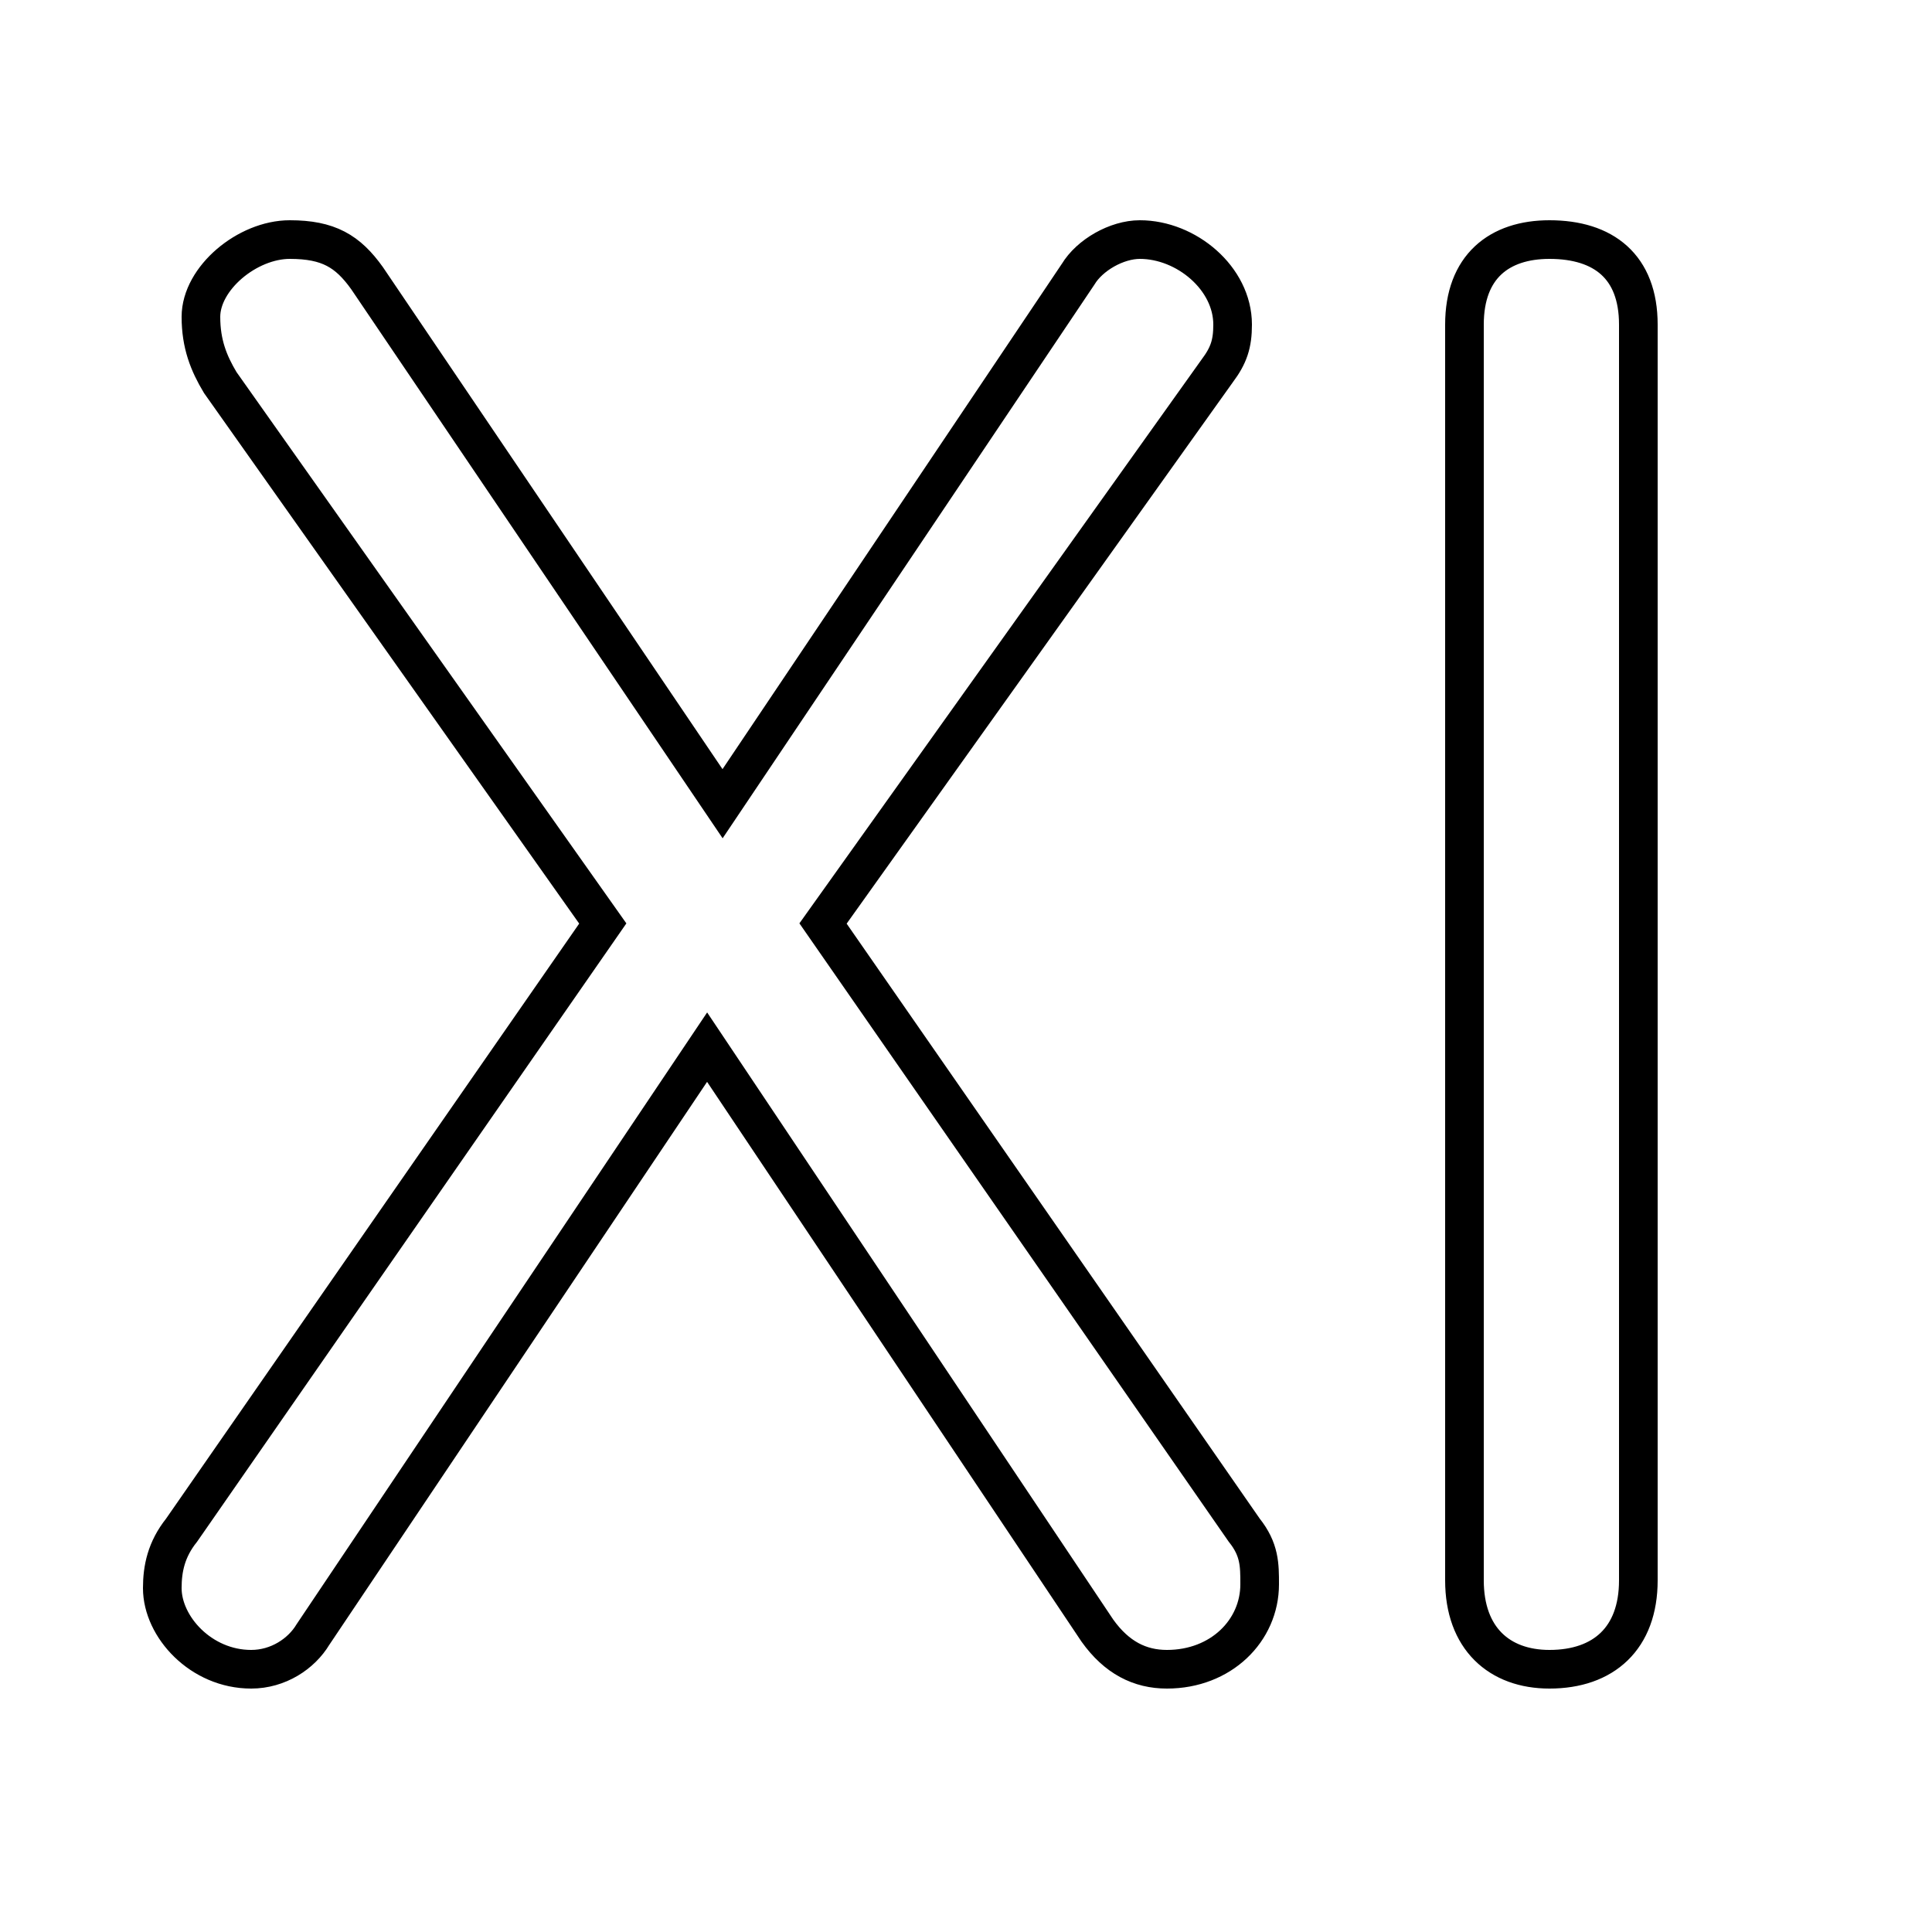 <svg xmlns="http://www.w3.org/2000/svg" viewBox="0 -44.0 50.0 50.0">
    <rect x="0" y="-44.0" width="50.0" height="50.0" fill="#808080" stroke="none"/>
    <g transform="scale(1, -1)">
        <!-- ボディの枠 -->
        <rect x="0" y="-6.0" width="50.0" height="50.0"
            stroke="white" fill="white"/>
        <!-- グリフ座標系の原点 -->
        <circle cx="0" cy="0" r="5" fill="white"/>
        <!-- グリフのアウトライン -->
        <g style="fill:none;stroke:#000000;stroke-width:1;">
<path d="M 15.6 20.1 L 4.7 4.4 C 4.3 3.9 4.2 3.4 4.2 2.9 C 4.2 1.9 5.2 0.8 6.5 0.8 C 7.2 0.8 7.8 1.2 8.1 1.7 L 18.3 16.9 L 28.4 1.8 C 28.9 1.1 29.5 0.8 30.2 0.8 C 31.6 0.8 32.6 1.8 32.6 3.0 C 32.6 3.5 32.6 3.9 32.2 4.4 L 21.3 20.1 L 31.5 34.4 C 31.8 34.8 31.9 35.1 31.9 35.6 C 31.9 36.8 30.7 37.8 29.5 37.8 C 28.9 37.8 28.2 37.4 27.9 36.9 L 18.7 23.2 L 9.5 36.8 C 9.0 37.5 8.5 37.8 7.5 37.8 C 6.4 37.8 5.2 36.8 5.2 35.8 C 5.2 35.1 5.4 34.6 5.7 34.1 Z M 37.9 3.1 C 37.9 1.6 38.8 0.8 40.1 0.8 C 41.5 0.8 42.4 1.6 42.4 3.1 L 42.4 35.6 C 42.4 37.1 41.5 37.8 40.1 37.8 C 38.8 37.8 37.9 37.1 37.9 35.6 Z"/>
</g>
</g>
</svg>